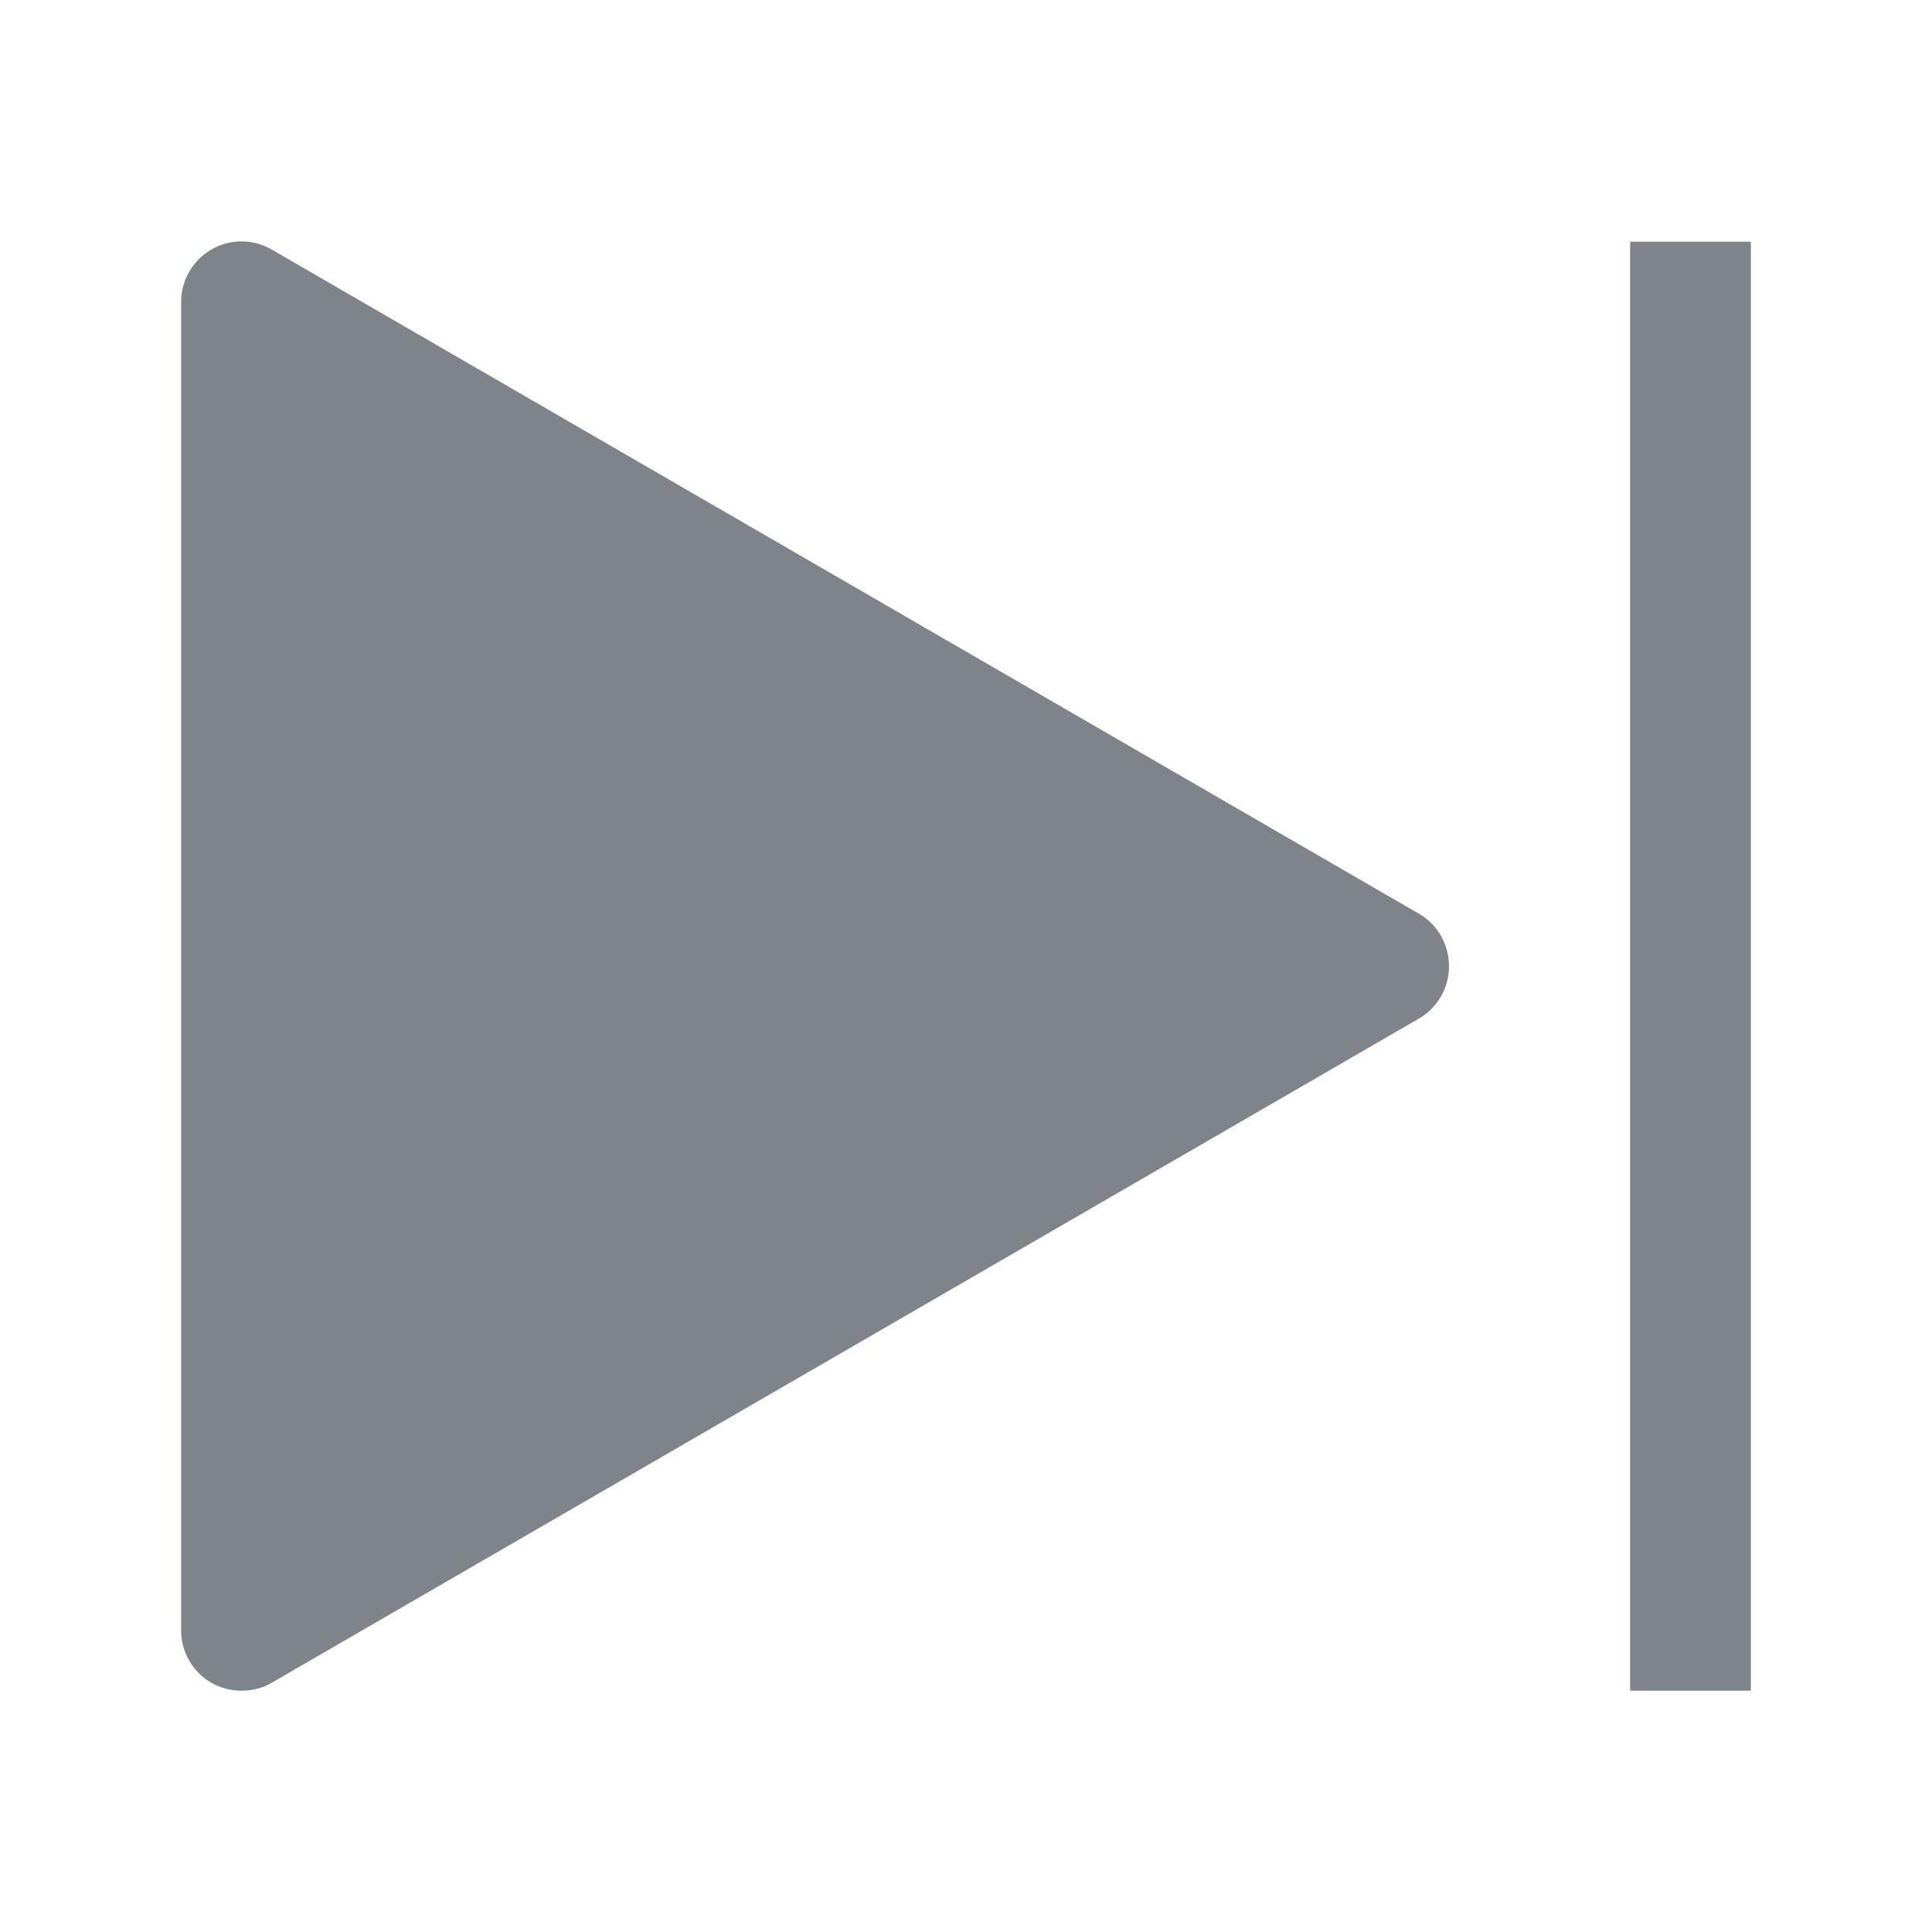 <svg width="32" height="32" viewBox="0 0 32 32" fill="none" xmlns="http://www.w3.org/2000/svg">
<path fill-rule="evenodd" clip-rule="evenodd" d="M3.5 27.872C3.66 27.962 3.83 28.003 4 28.003C4.17 28.003 4.35 27.962 4.5 27.872L23.5 16.872C23.81 16.692 24 16.363 24 16.003C24 15.643 23.81 15.312 23.5 15.133L4.5 4.133C4.19 3.953 3.81 3.953 3.5 4.133C3.19 4.313 3 4.643 3 5.003V27.003C3 27.363 3.19 27.692 3.5 27.872ZM27 4.003H29V28.003H27V4.003Z" fill="#7E848A"/>
</svg>
